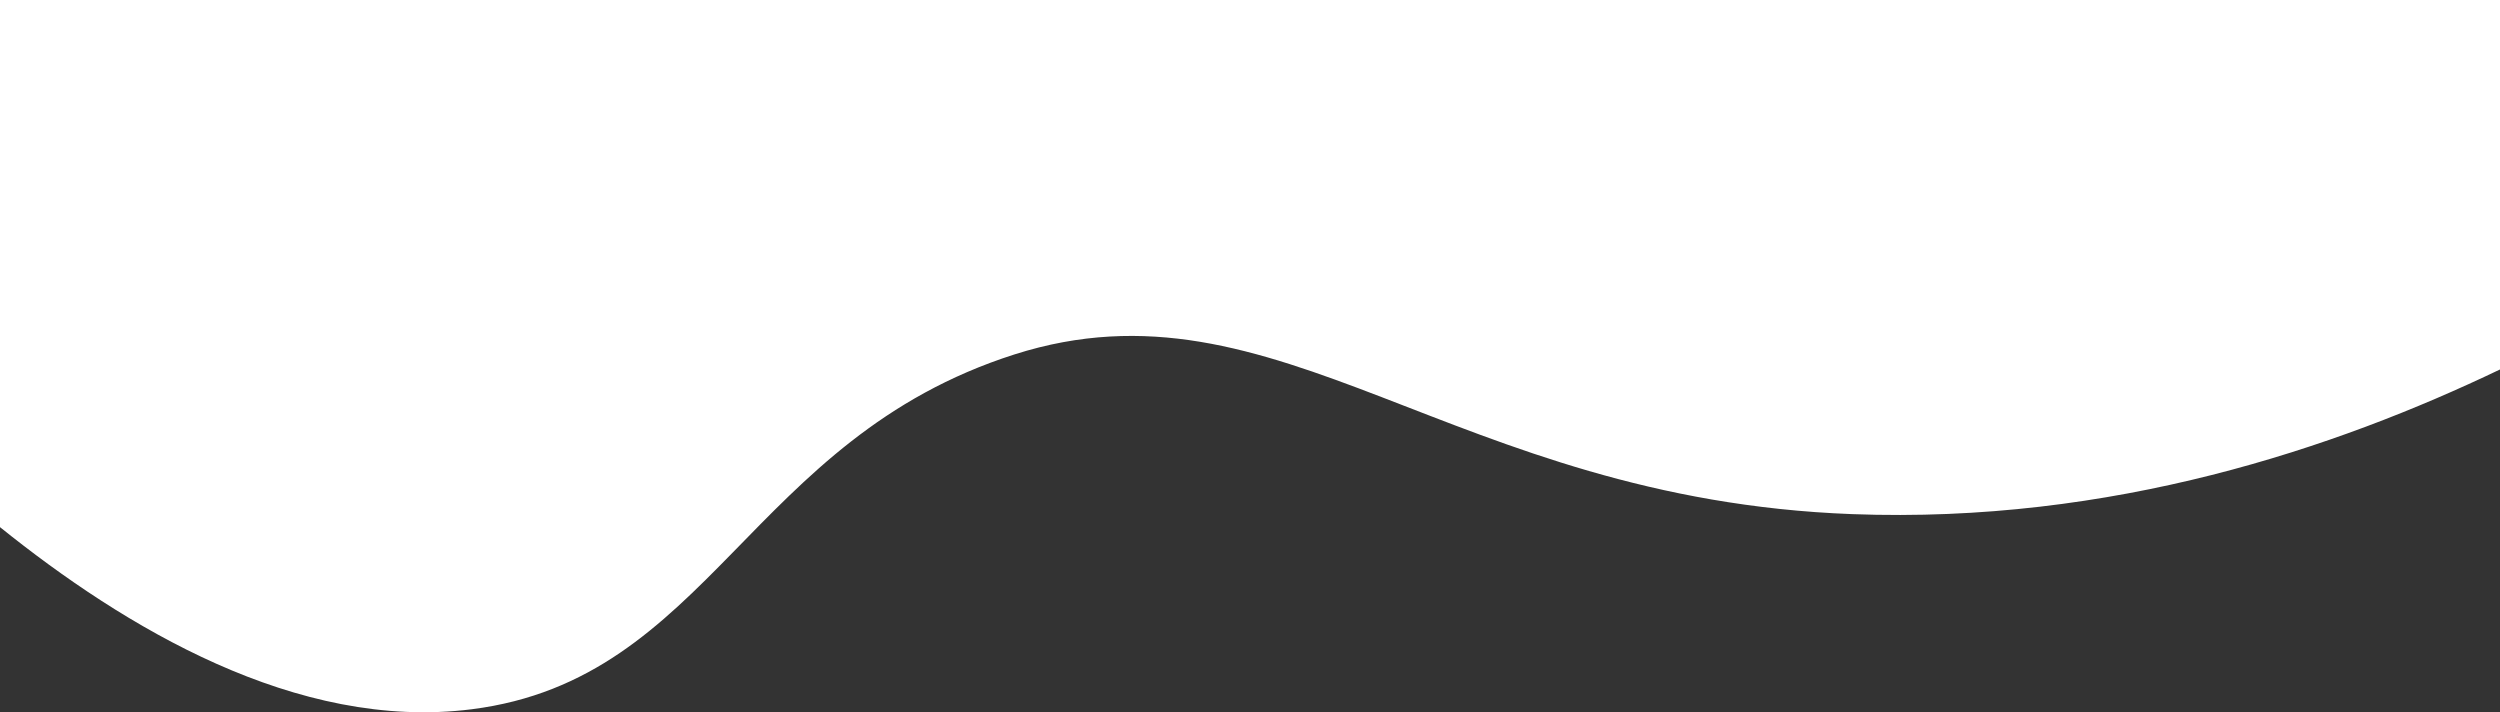 <svg id="Layer_1" data-name="Layer 1" xmlns="http://www.w3.org/2000/svg" viewBox="0 0 768 218.8"><rect x="0" y="0" width="768" height="218.8" fill="#333333" stroke="none"/><defs><style>.cls-1{fill:#fff;}</style></defs><path id="Path_3192-2" data-name="Path 3192-2" class="cls-1" d="M0-.06V161.88c38,30.54,91.08,62.78,144.94,55.94,73.22-9.31,85.16-82.95,166.7-109C392.65,83,445.71,153.27,569,157.88c79.72,3,148.47-20.24,199-44.44V-.06Z" transform="translate(0 0.06)"/></svg>